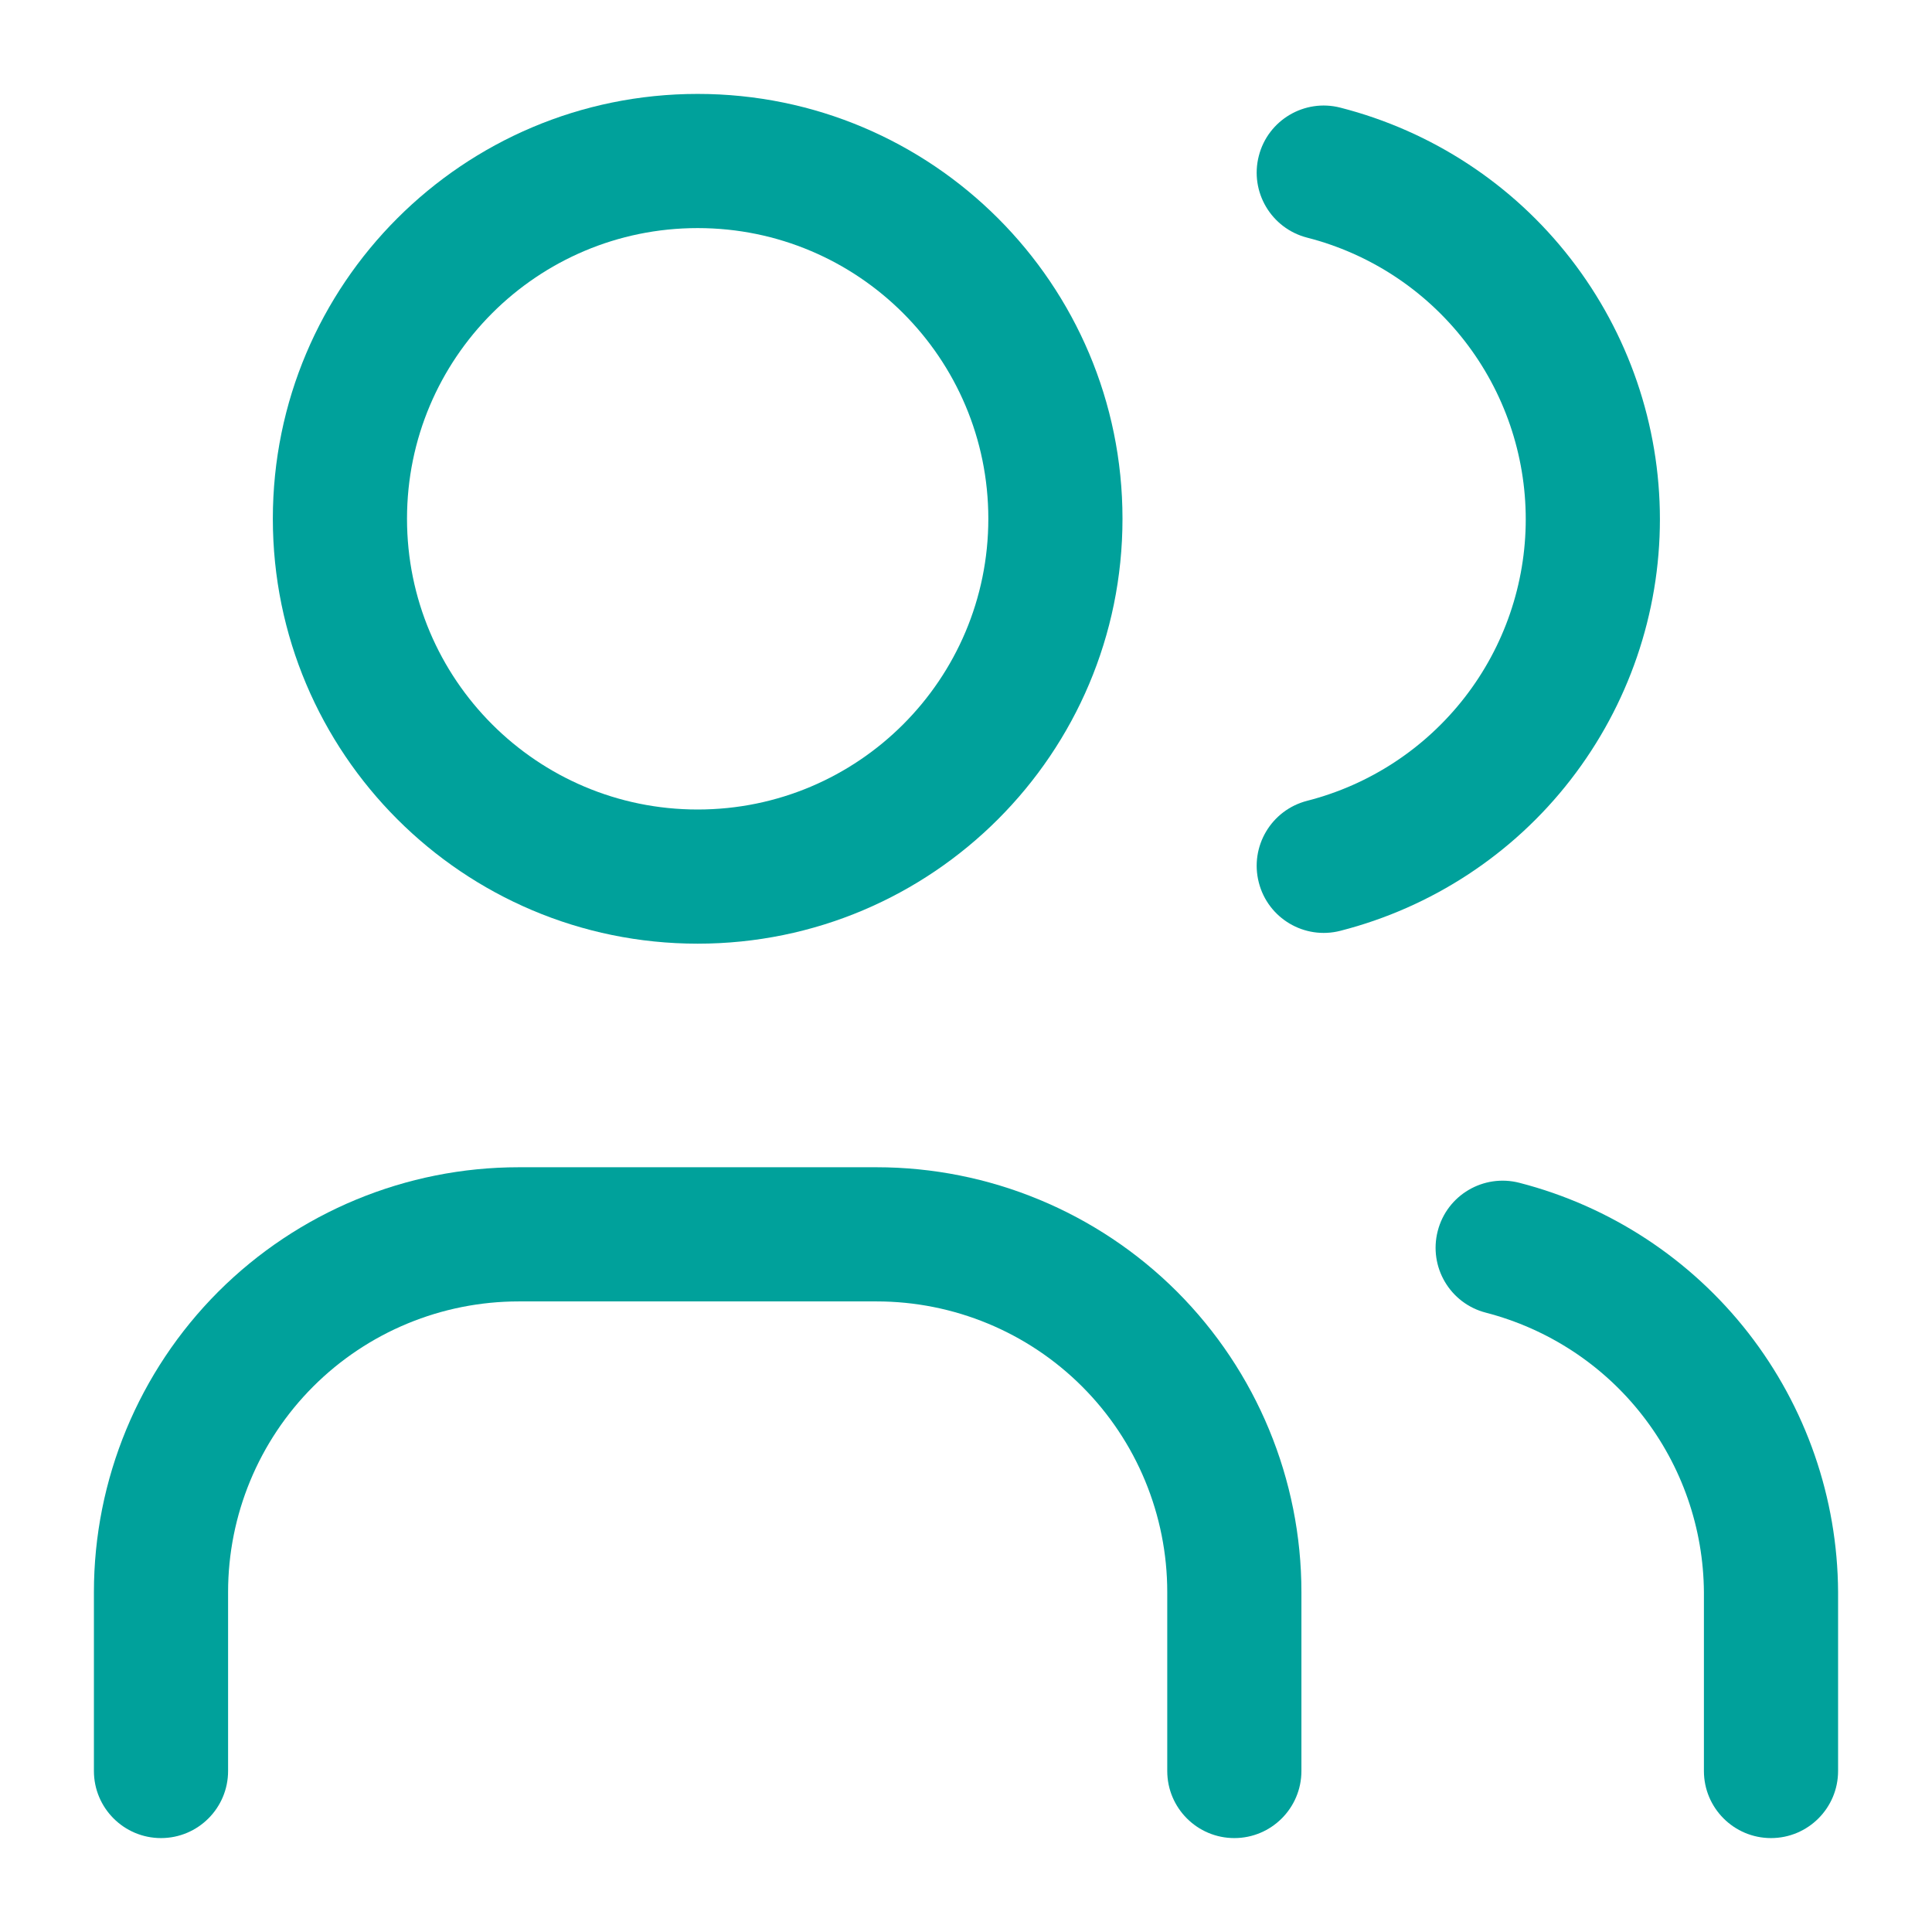 <svg width="18" height="18" viewBox="0 0 18 18" fill="none" xmlns="http://www.w3.org/2000/svg">
<path fill-rule="evenodd" clip-rule="evenodd" d="M6.5 2.125C5.004 2.125 3.792 3.338 3.792 4.833C3.792 6.329 5.004 7.542 6.5 7.542C7.996 7.542 9.208 6.329 9.208 4.833C9.208 3.338 7.996 2.125 6.5 2.125ZM2.542 4.833C2.542 2.647 4.314 0.875 6.5 0.875C8.686 0.875 10.458 2.647 10.458 4.833C10.458 7.019 8.686 8.792 6.5 8.792C4.314 8.792 2.542 7.019 2.542 4.833Z" fill="#00A19B"/>
<path fill-rule="evenodd" clip-rule="evenodd" d="M4.833 12.125C4.115 12.125 3.426 12.41 2.918 12.918C2.41 13.426 2.125 14.115 2.125 14.833V16.5C2.125 16.845 1.845 17.125 1.5 17.125C1.155 17.125 0.875 16.845 0.875 16.5V14.833C0.875 13.784 1.292 12.777 2.034 12.034C2.777 11.292 3.784 10.875 4.833 10.875H8.167C9.216 10.875 10.223 11.292 10.966 12.034C11.708 12.777 12.125 13.784 12.125 14.833V16.5C12.125 16.845 11.845 17.125 11.5 17.125C11.155 17.125 10.875 16.845 10.875 16.5V14.833C10.875 14.115 10.59 13.426 10.082 12.918C9.574 12.41 8.885 12.125 8.167 12.125H4.833Z" fill="#00A19B"/>
<path fill-rule="evenodd" clip-rule="evenodd" d="M11.728 1.453C11.813 1.119 12.154 0.917 12.488 1.003C13.34 1.221 14.095 1.716 14.633 2.41C15.172 3.105 15.465 3.959 15.465 4.838C15.465 5.716 15.172 6.57 14.633 7.265C14.095 7.959 13.34 8.454 12.488 8.672C12.154 8.758 11.813 8.556 11.728 8.222C11.642 7.887 11.844 7.547 12.178 7.461C12.761 7.312 13.277 6.973 13.646 6.498C14.015 6.023 14.215 5.439 14.215 4.838C14.215 4.236 14.015 3.652 13.646 3.177C13.277 2.702 12.761 2.363 12.178 2.214C11.844 2.128 11.642 1.788 11.728 1.453Z" fill="#00A19B"/>
<path fill-rule="evenodd" clip-rule="evenodd" d="M13.395 11.469C13.481 11.134 13.822 10.934 14.156 11.02C15.002 11.238 15.752 11.73 16.289 12.419C16.826 13.109 17.12 13.956 17.125 14.83L17.125 14.833L17.125 16.5C17.125 16.845 16.845 17.125 16.5 17.125C16.155 17.125 15.875 16.845 15.875 16.5V14.835C15.871 14.238 15.67 13.659 15.303 13.188C14.936 12.716 14.422 12.38 13.844 12.23C13.509 12.144 13.309 11.803 13.395 11.469Z" fill="#00A19B"/>
</svg>

